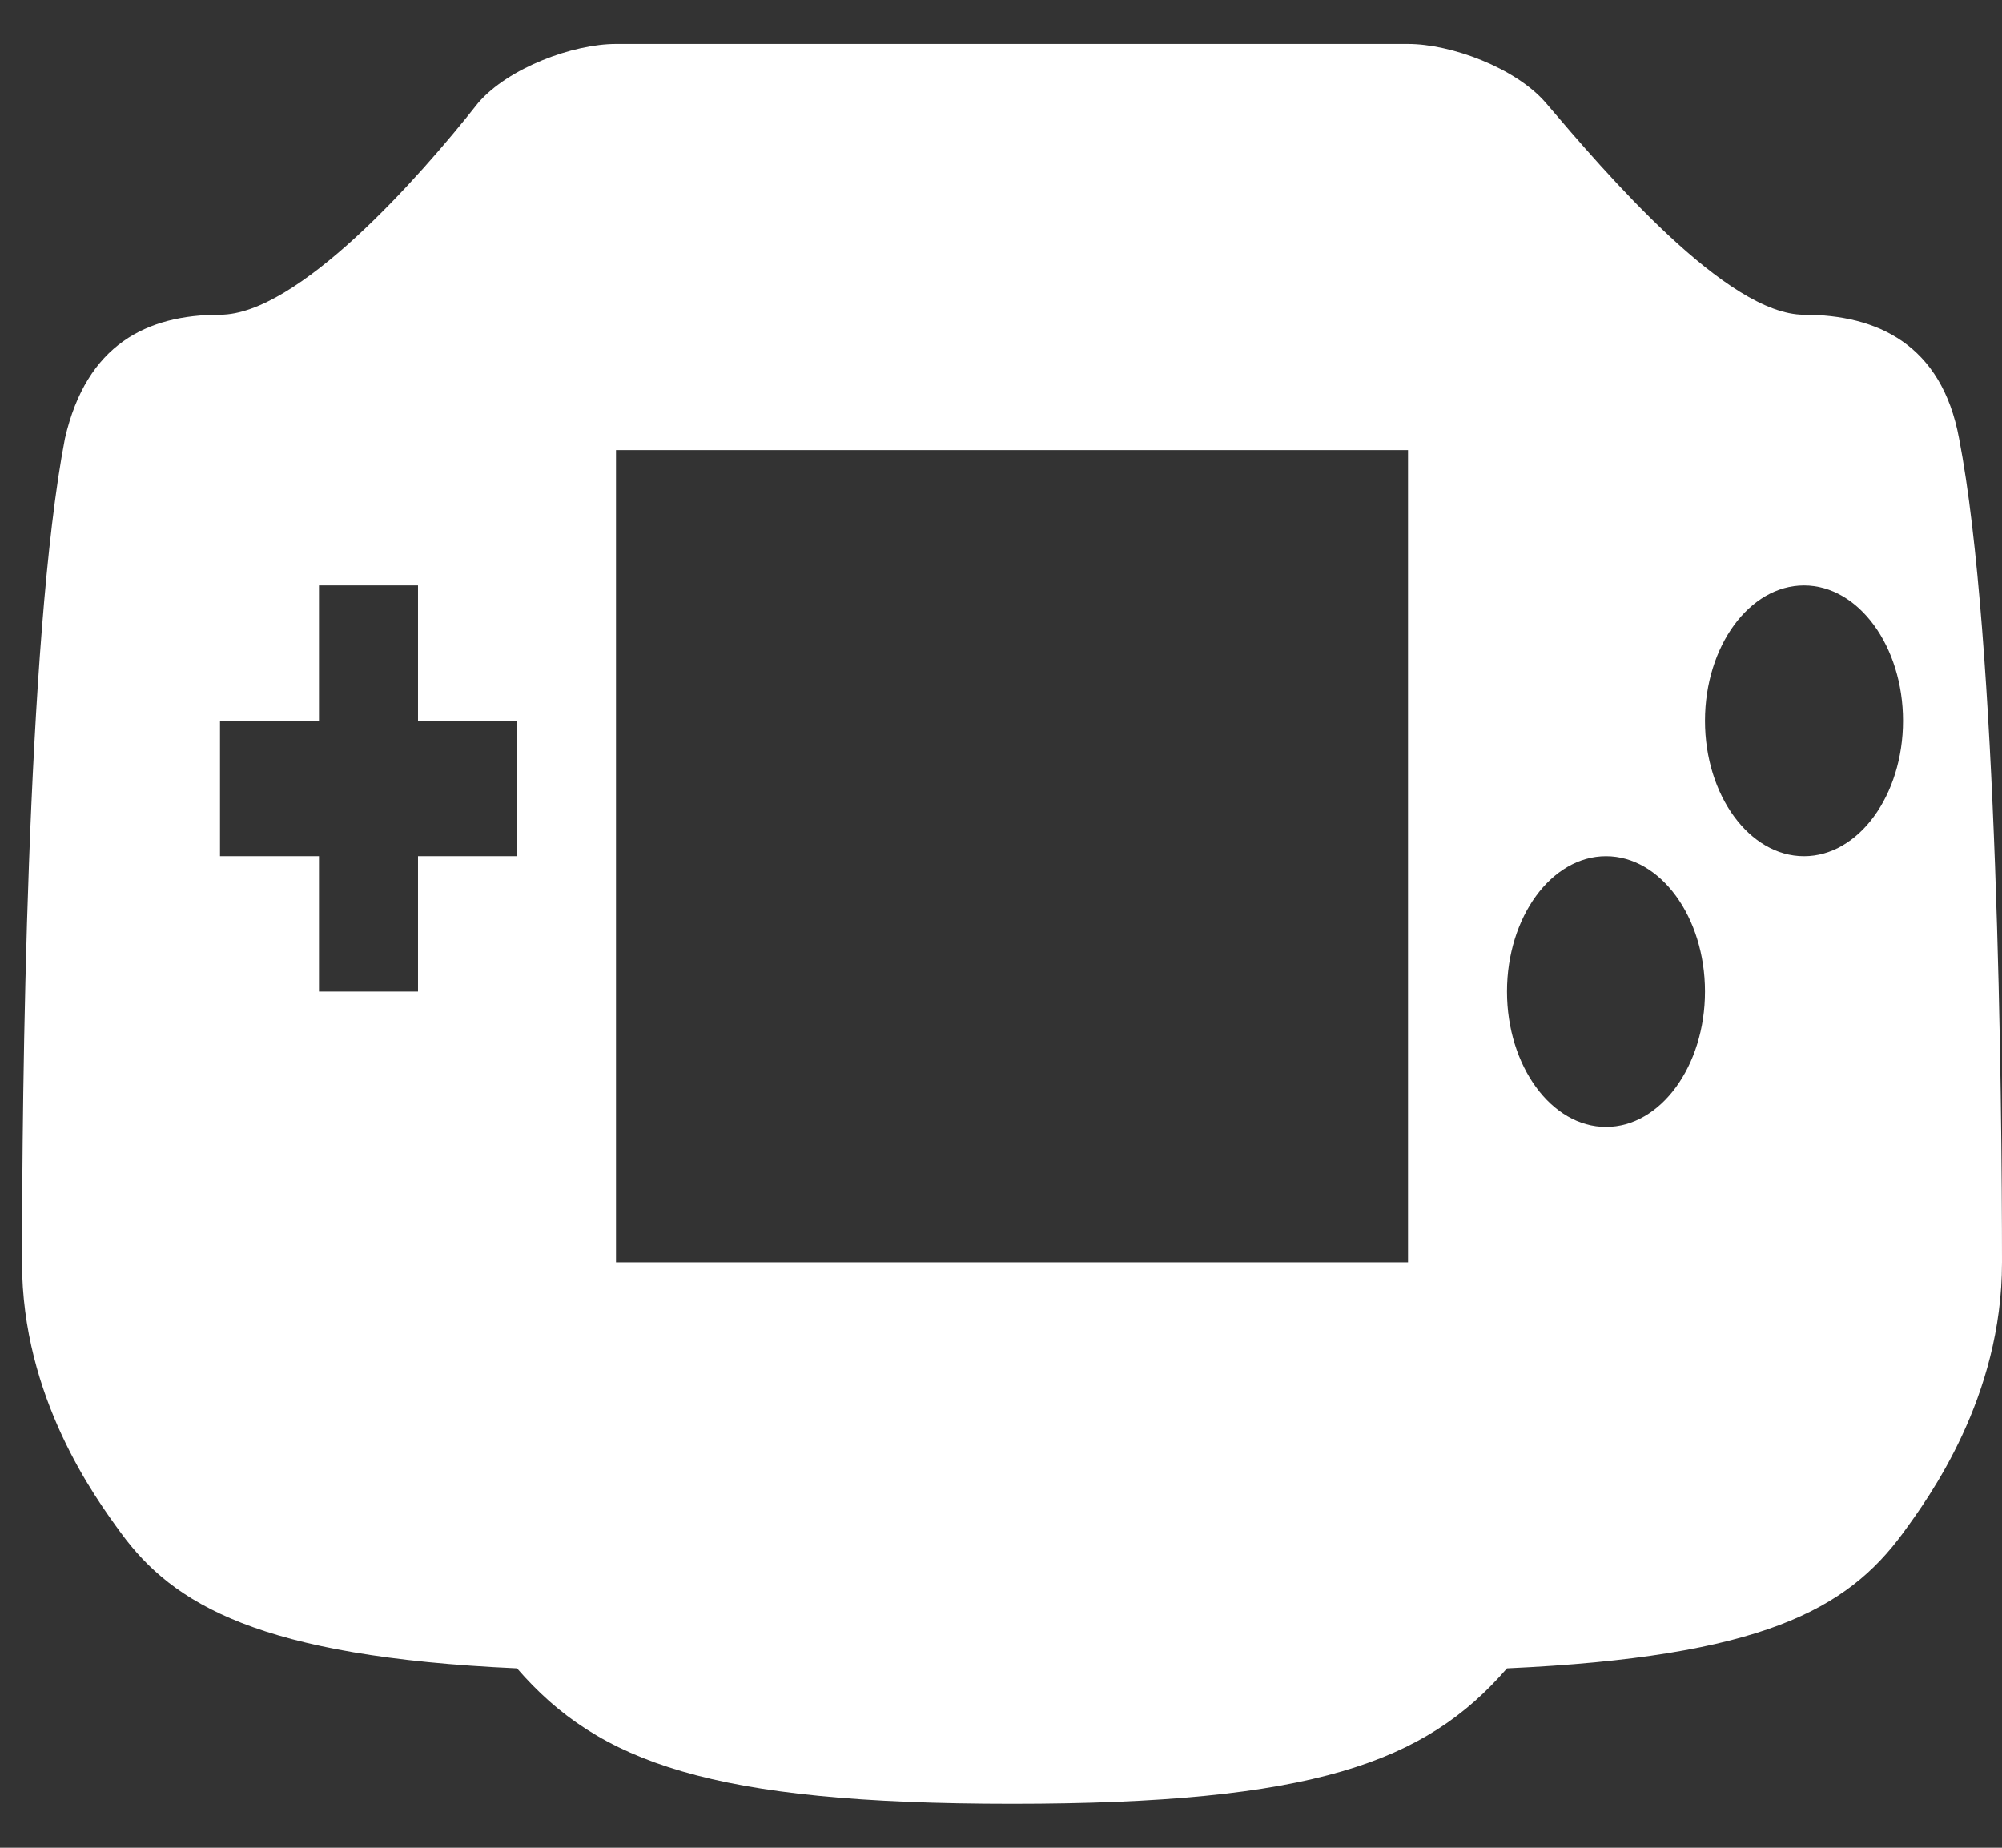 <svg width="39" height="36" viewBox="0 0 39 36" fill="none" xmlns="http://www.w3.org/2000/svg">
<rect x="0" y="0" width="39" height="36" fill="#333333" stroke="none"/>
<path d="M38.164 8.543C37.825 6.709 36.567 6.132 35.143 6.132C33.636 6.132 31.286 3.381 30.111 2.001C29.523 1.321 28.265 0.857 27.429 0.857H12C11.164 0.857 9.906 1.321 9.318 2.001C8.143 3.494 5.793 6.132 4.286 6.132C2.862 6.132 1.687 6.709 1.265 8.543C0.512 12.437 0.429 21.379 0.429 24.593C0.429 27.231 1.853 29.178 2.357 29.868C3.367 31.248 5.039 32.279 10.072 32.505C11.661 34.339 13.846 35.143 19.714 35.143C25.583 35.143 27.768 34.339 29.357 32.505C34.307 32.279 35.979 31.362 37.072 29.868C37.576 29.178 39 27.231 39 24.593C39 21.492 38.917 12.437 38.164 8.543ZM10.072 16.681H8.143V19.319H6.214V16.681H4.286V14.044H6.214V11.406H8.143V14.044H10.072V16.681ZM27.429 9.748V24.593H12V8.769H27.429V9.748ZM31.286 21.956C30.224 21.956 29.357 20.771 29.357 19.319C29.357 17.866 30.224 16.681 31.286 16.681C32.348 16.681 33.214 17.866 33.214 19.319C33.214 20.771 32.348 21.956 31.286 21.956ZM35.143 16.681C34.081 16.681 33.214 15.496 33.214 14.044C33.214 12.591 34.081 11.406 35.143 11.406C36.205 11.406 37.072 12.591 37.072 14.044C37.072 15.496 36.205 16.681 35.143 16.681Z" fill="white"/>
</svg>
